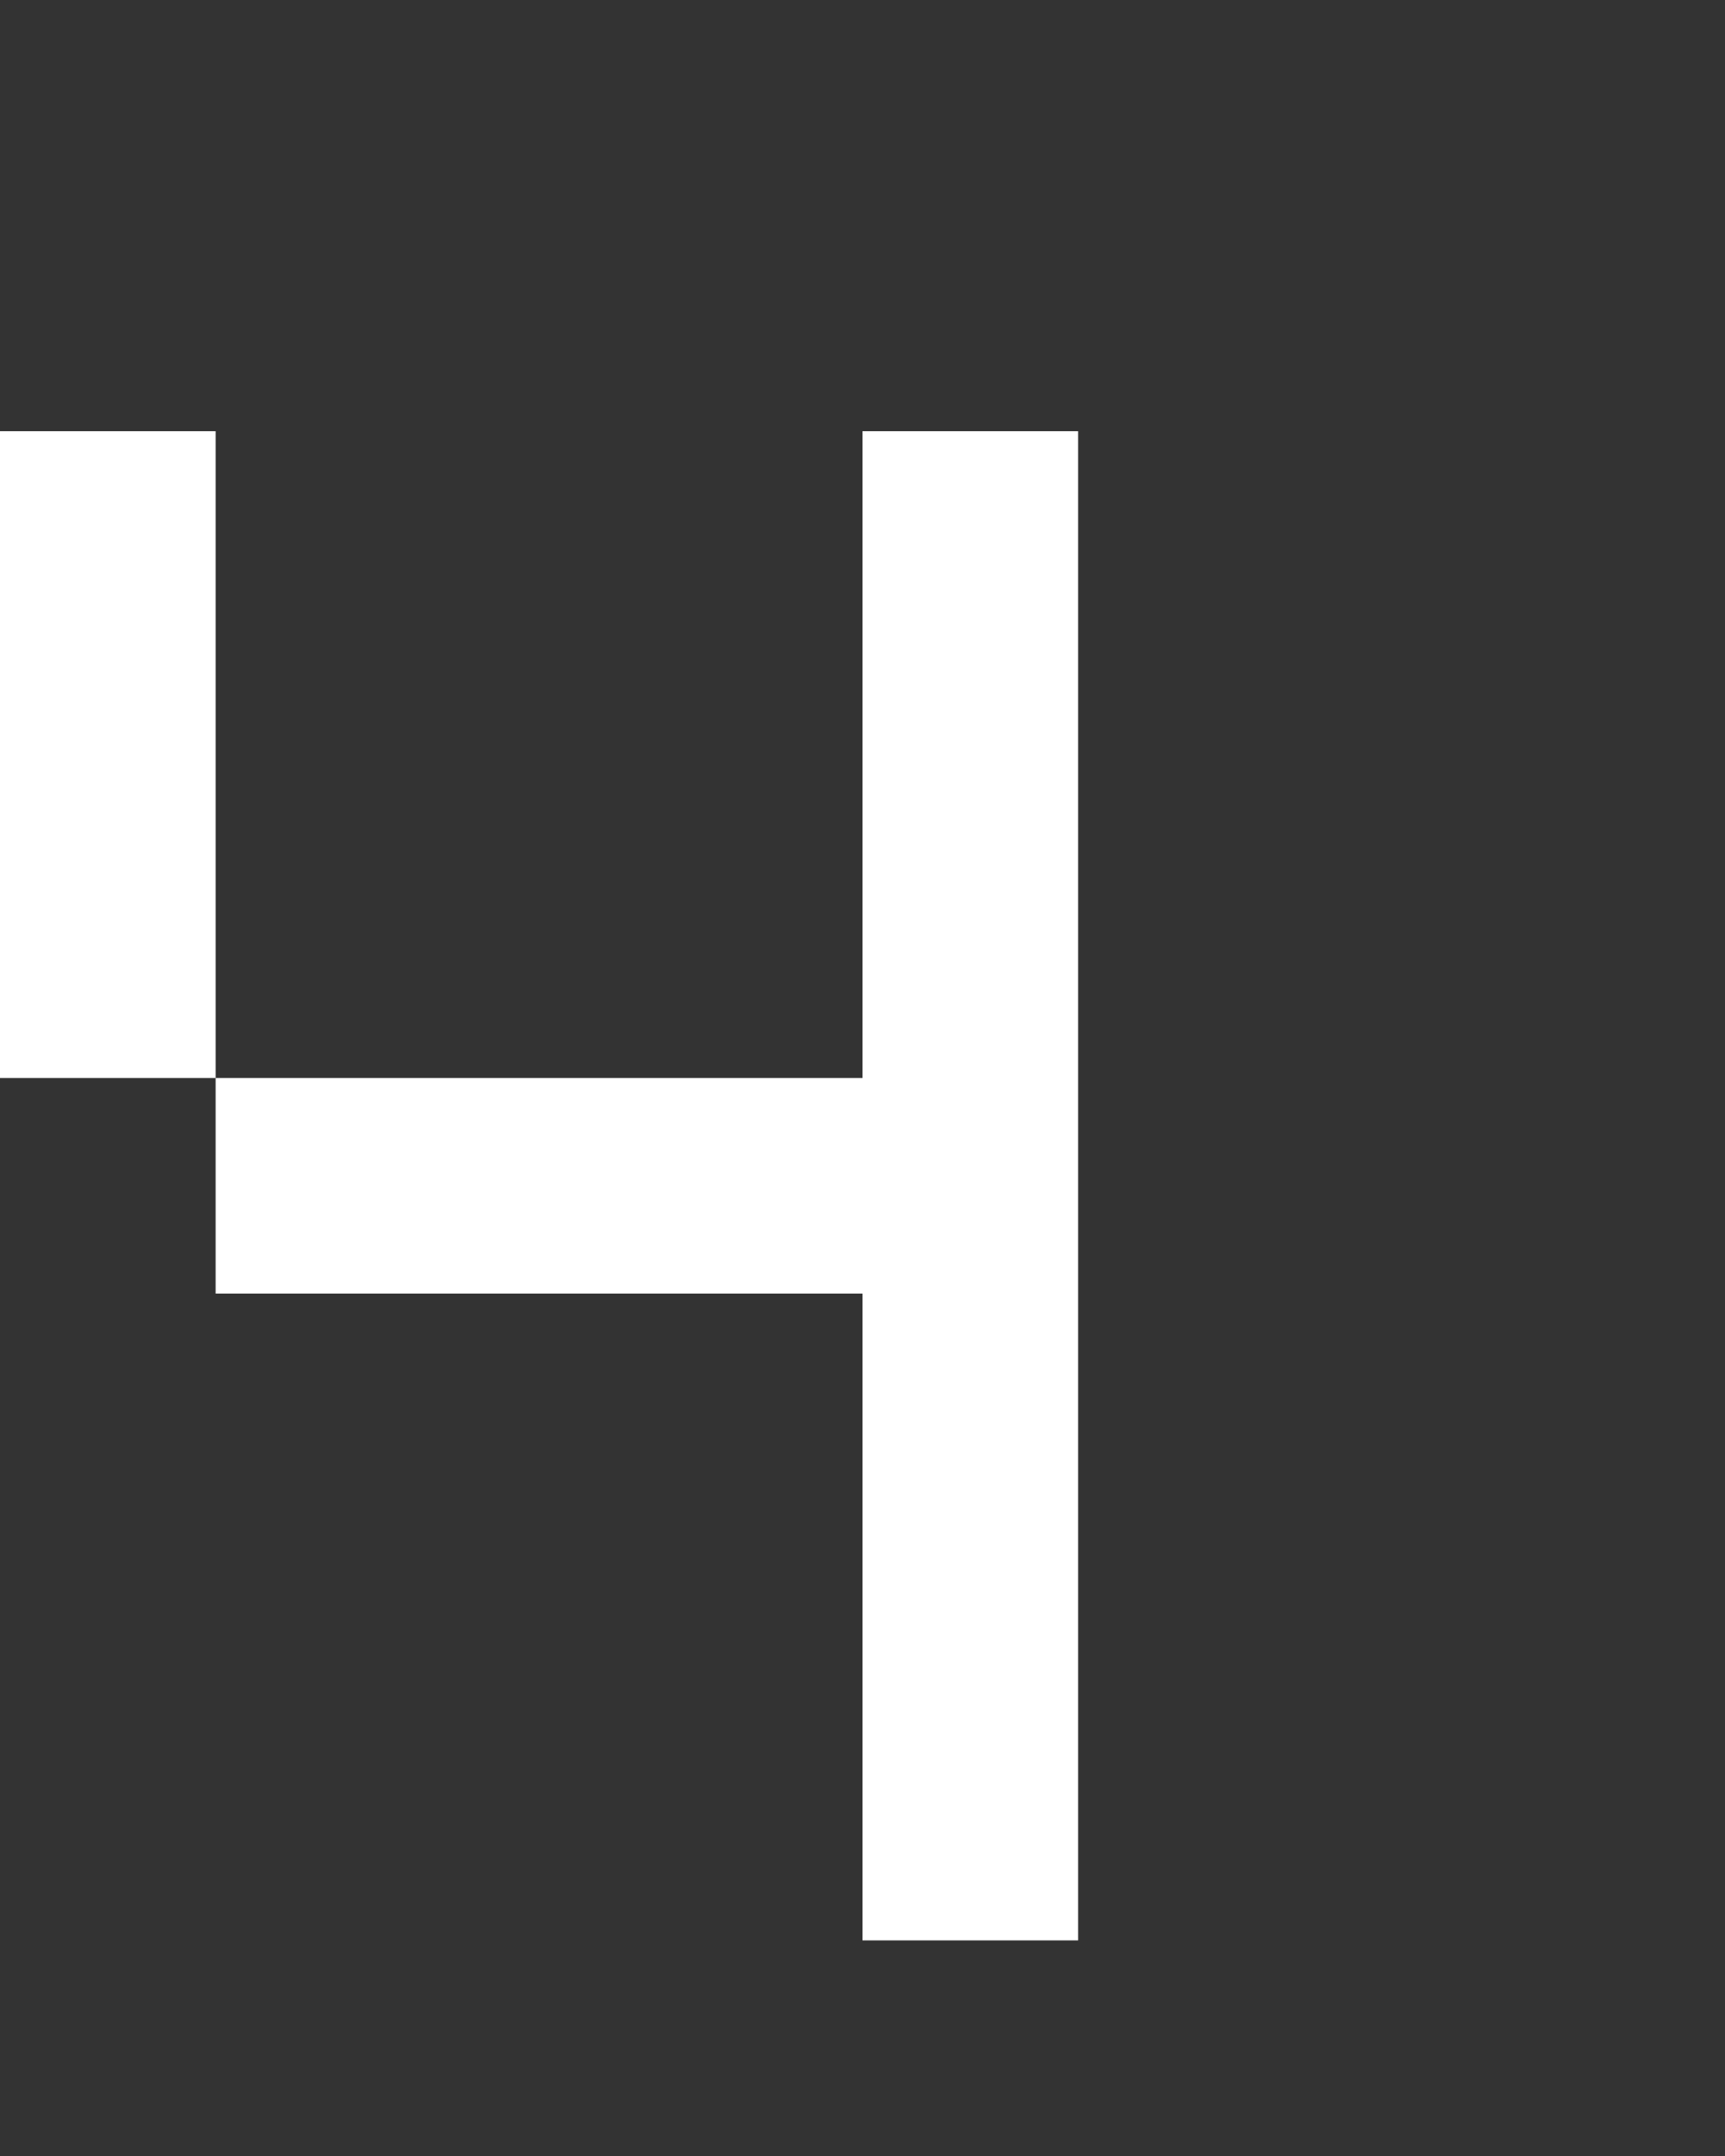 <svg xmlns="http://www.w3.org/2000/svg" width="8" height="10" fill="none" viewBox="0 0 8 10">
  <rect x="0" y="0" width="8" height="10" fill="#333333" stroke="none"/>
  <path fill="#fff" d="M5 2H4v7h1V2ZM1 2H0v3h1V2Zm3 3H1v1h3V5Z"/>
</svg>
